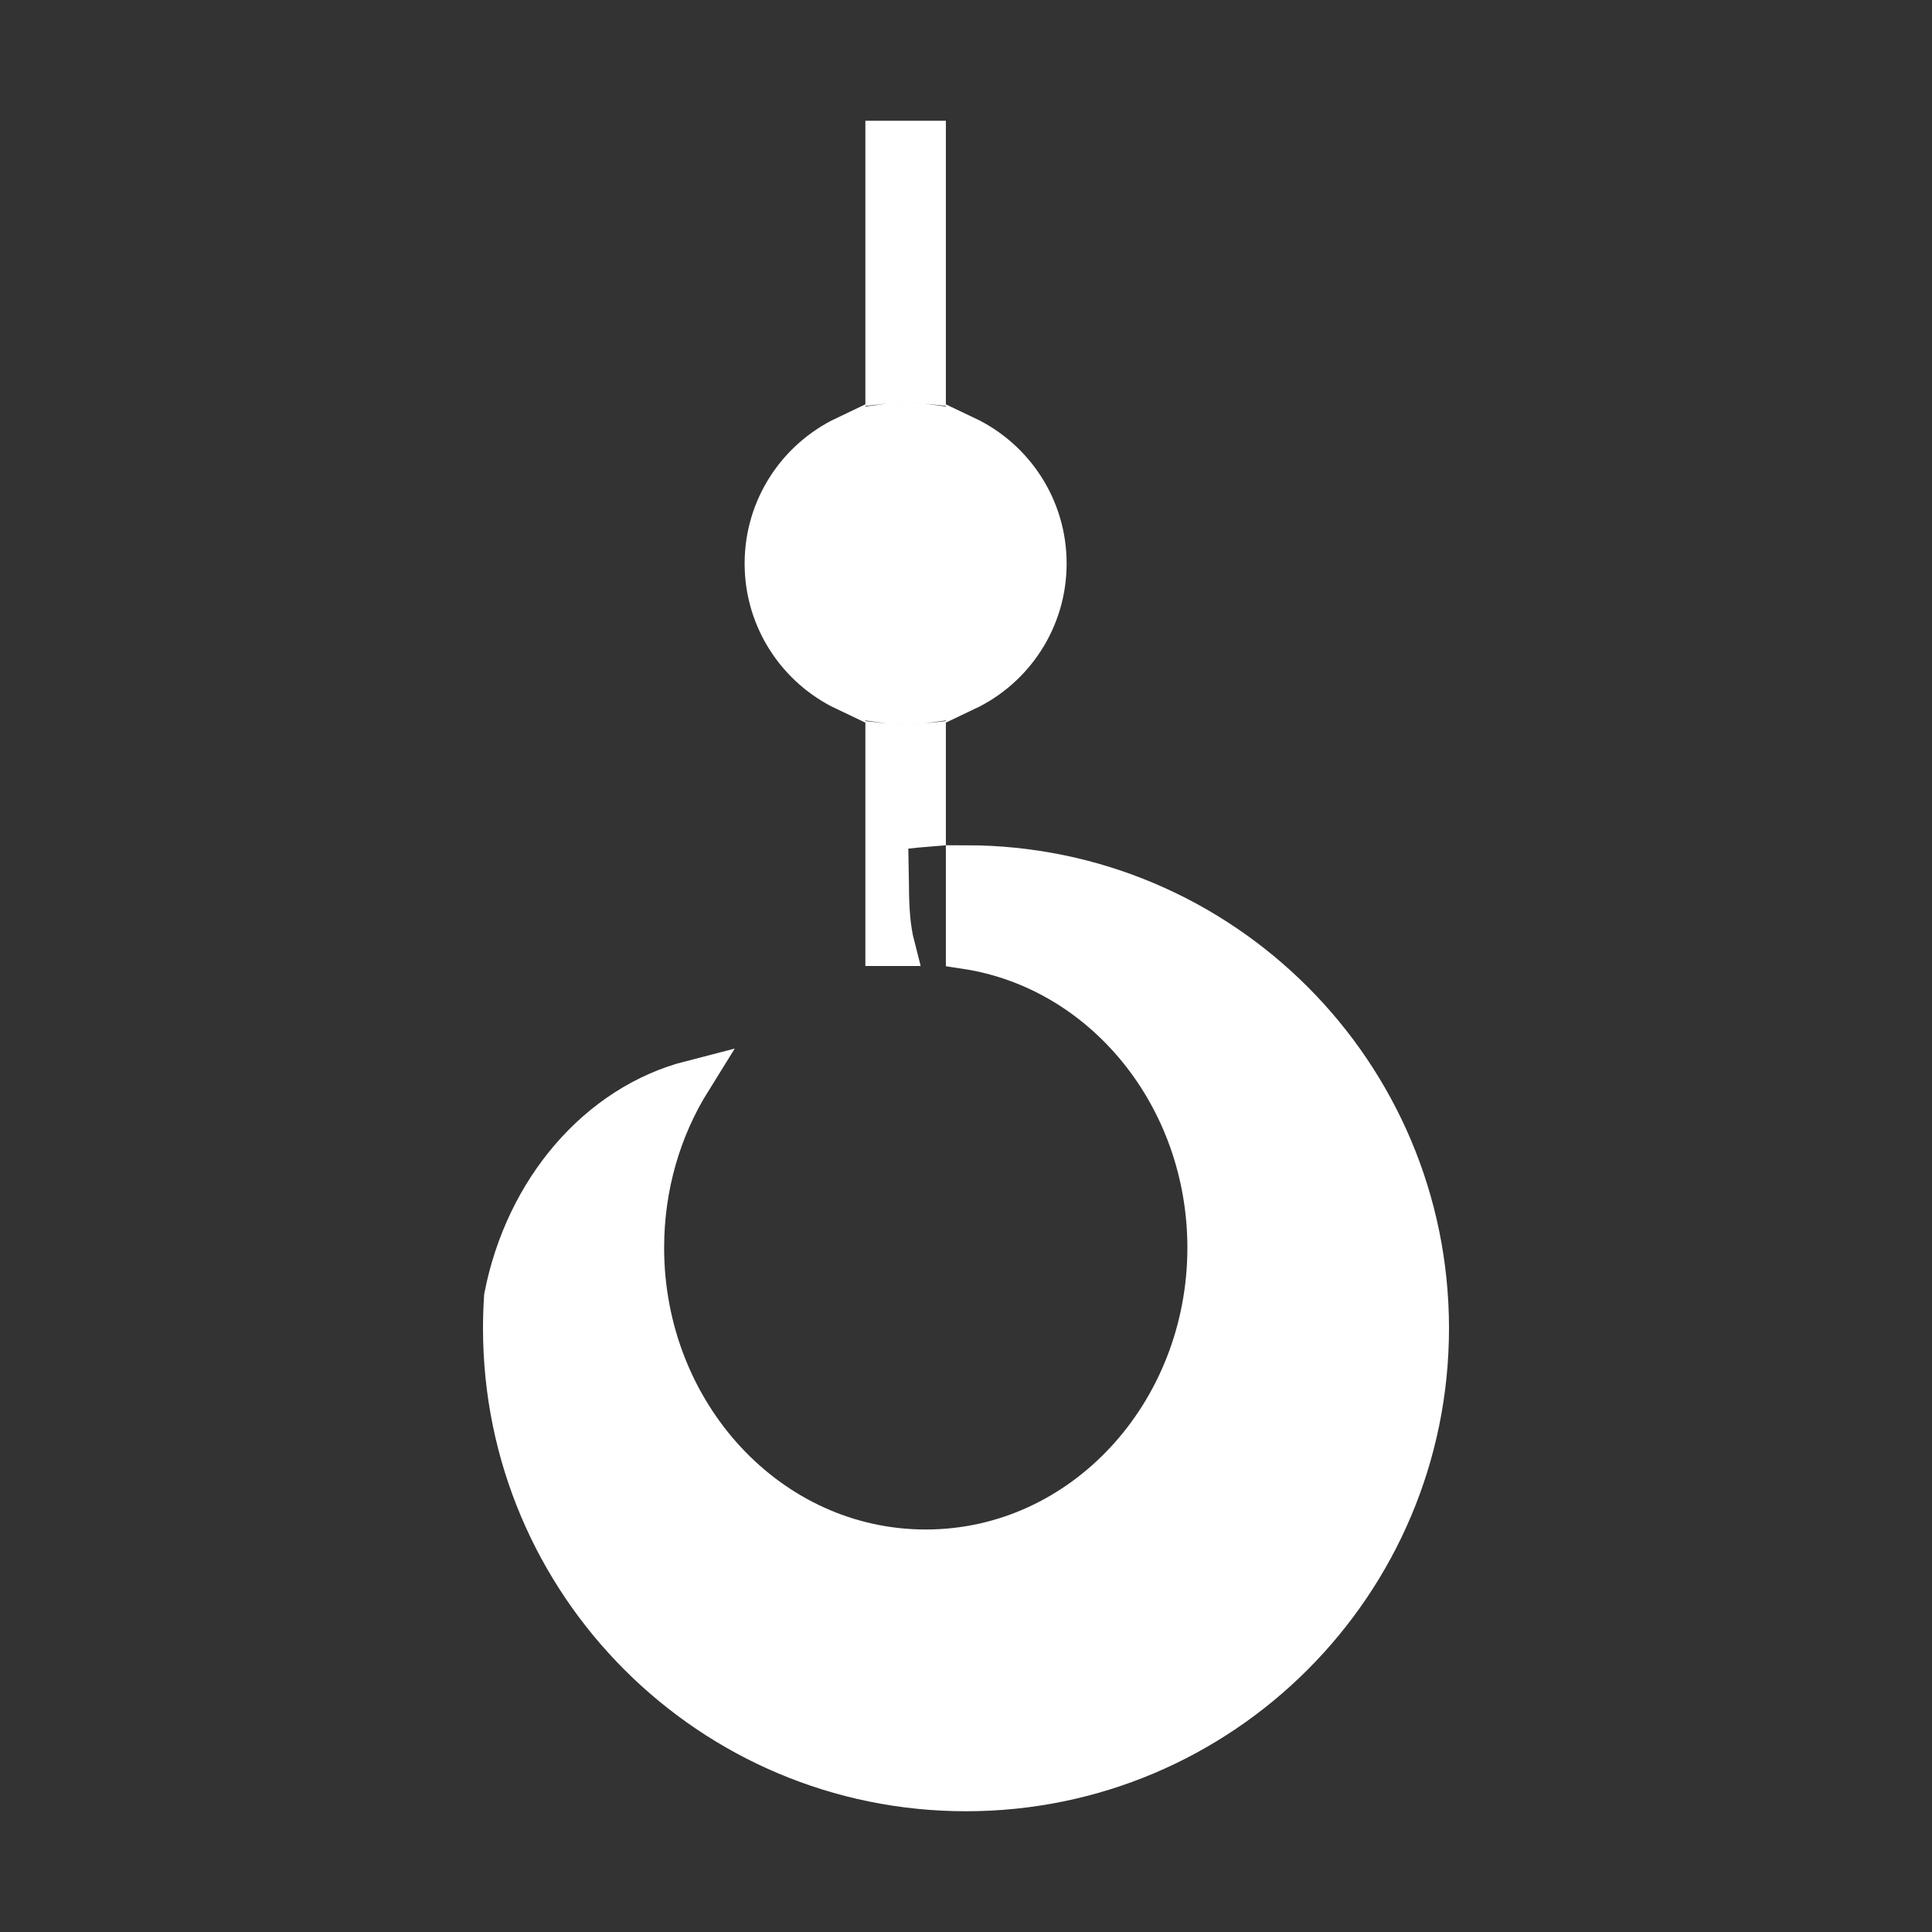 <svg width="200" height="200" viewBox="0 0 48 48" fill="none" xmlns="http://www.w3.org/2000/svg">
<rect x="0" y="0" width="48" height="48" fill="#333333" stroke="none"/>
<path d="M22.229 23.5H22V18.473C22.164 18.491 22.331 18.5 22.5 18.5C22.669 18.5 22.836 18.491 23 18.473V20.539C22.835 20.552 22.671 20.569 22.507 20.588L22.058 20.642L22.067 21.094L22.083 22.005C22.085 22.604 22.123 23.087 22.229 23.5ZM22.5 17.5C22.33 17.5 22.163 17.488 22 17.465V10.535C22.163 10.512 22.33 10.5 22.5 10.5C22.67 10.5 22.837 10.512 23 10.535V17.465C22.837 17.488 22.67 17.5 22.5 17.5ZM21 10.837V17.163C19.818 16.602 19 15.396 19 14C19 12.604 19.818 11.399 21 10.837ZM22.5 9.5C22.331 9.5 22.164 9.509 22 9.527V3.5H23V9.527C22.836 9.509 22.669 9.5 22.5 9.5ZM24 17.163V10.837C25.183 11.399 26 12.604 26 14C26 15.396 25.183 16.602 24 17.163ZM12.5 33C12.5 32.737 12.509 32.477 12.526 32.219C13.04 29.566 14.848 27.443 17.171 26.846C16.43 28.037 16 29.466 16 31C16 35.107 19.1 38.5 23 38.5C26.9 38.5 30 35.107 30 31C30 27.251 27.417 24.097 24 23.576V21.5C30.351 21.5 35.5 26.649 35.5 33C35.5 39.351 30.351 44.5 24 44.5C17.649 44.5 12.5 39.351 12.5 33Z" fill="#FFFFFF" stroke="#FFFFFF"/>
</svg>
